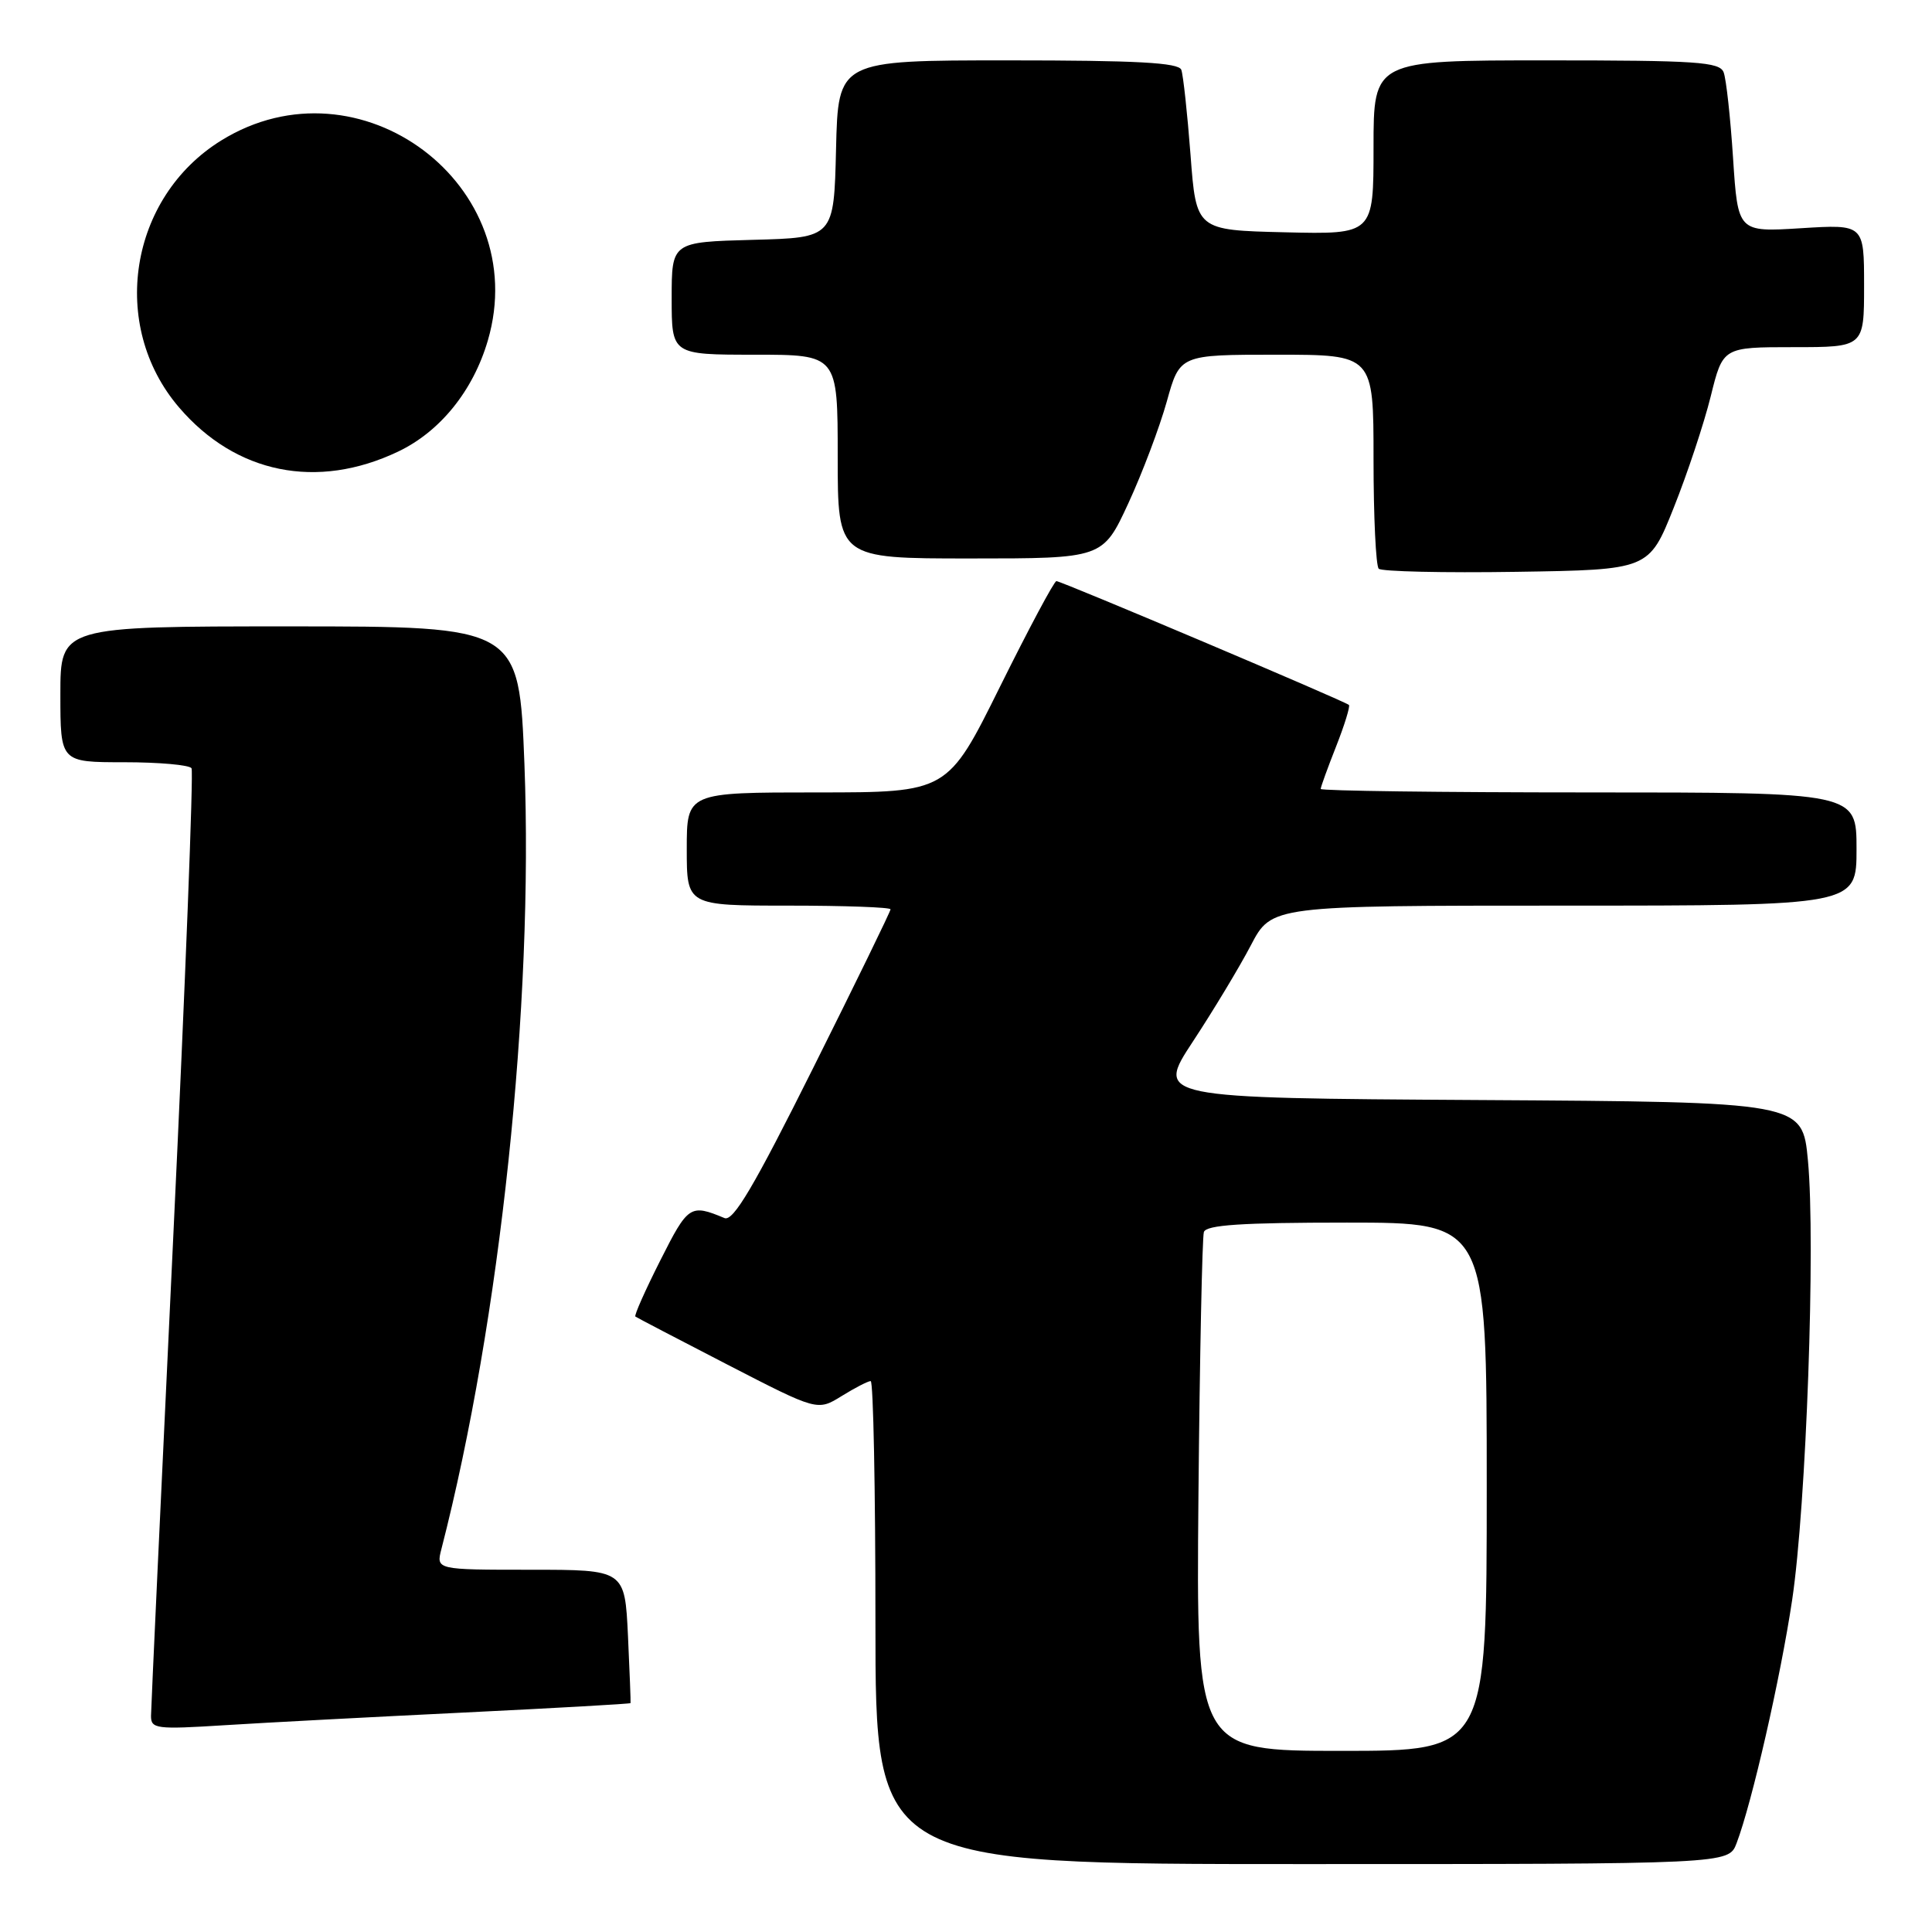 <?xml version="1.0" encoding="UTF-8" standalone="no"?>
<!DOCTYPE svg PUBLIC "-//W3C//DTD SVG 1.1//EN" "http://www.w3.org/Graphics/SVG/1.1/DTD/svg11.dtd" >
<svg xmlns="http://www.w3.org/2000/svg" xmlns:xlink="http://www.w3.org/1999/xlink" version="1.1" viewBox="0 0 256 256">
 <g >
 <path fill="currentColor"
d=" M 230.10 244.25 C 232.14 238.89 235.92 222.36 237.47 212.00 C 239.34 199.50 240.59 164.67 239.56 153.76 C 238.83 146.02 238.83 146.02 195.99 145.76 C 153.14 145.50 153.14 145.50 158.07 138.00 C 160.78 133.88 164.24 128.14 165.75 125.25 C 168.50 120.00 168.50 120.00 207.25 120.00 C 246.00 120.00 246.00 120.00 246.00 112.50 C 246.00 105.00 246.00 105.00 210.50 105.00 C 190.97 105.00 175.00 104.79 175.00 104.54 C 175.00 104.28 175.92 101.75 177.04 98.91 C 178.16 96.07 178.92 93.59 178.74 93.41 C 178.26 92.93 140.63 77.00 139.98 77.00 C 139.68 77.00 136.32 83.30 132.50 91.00 C 125.56 105.00 125.56 105.00 108.28 105.00 C 91.00 105.00 91.00 105.00 91.00 112.50 C 91.00 120.00 91.00 120.00 104.50 120.00 C 111.92 120.00 118.00 120.22 118.00 120.49 C 118.00 120.77 113.39 130.22 107.75 141.51 C 99.89 157.26 97.16 161.88 96.00 161.40 C 91.46 159.51 91.18 159.70 87.50 167.00 C 85.50 170.96 84.01 174.31 84.19 174.45 C 84.36 174.58 89.86 177.45 96.41 180.83 C 108.32 186.97 108.32 186.97 111.53 184.98 C 113.29 183.89 115.02 183.00 115.37 183.00 C 115.72 183.00 116.00 197.40 116.00 215.00 C 116.00 247.00 116.00 247.00 172.52 247.00 C 229.05 247.00 229.05 247.00 230.10 244.25 Z  M 61.49 226.92 C 73.59 226.33 83.52 225.77 83.55 225.67 C 83.59 225.58 83.43 221.56 83.21 216.75 C 82.79 208.00 82.79 208.00 70.29 208.00 C 57.78 208.00 57.78 208.00 58.49 205.25 C 66.29 174.94 70.71 133.13 69.49 101.25 C 68.78 83.00 68.78 83.00 38.39 83.00 C 8.00 83.00 8.00 83.00 8.00 92.00 C 8.00 101.00 8.00 101.00 16.44 101.00 C 21.08 101.00 25.11 101.36 25.38 101.80 C 25.65 102.25 24.56 130.26 22.95 164.05 C 21.34 197.85 20.02 226.34 20.01 227.36 C 20.00 229.08 20.69 229.17 29.75 228.60 C 35.11 228.26 49.40 227.51 61.49 226.92 Z  M 221.78 67.27 C 223.59 62.74 225.79 56.11 226.68 52.52 C 228.29 46.00 228.29 46.00 237.64 46.00 C 247.00 46.00 247.00 46.00 247.00 37.86 C 247.00 29.72 247.00 29.72 238.64 30.24 C 230.28 30.76 230.28 30.76 229.64 20.96 C 229.29 15.57 228.73 10.45 228.39 9.58 C 227.86 8.20 224.85 8.00 204.89 8.00 C 182.00 8.00 182.00 8.00 182.00 19.53 C 182.00 31.06 182.00 31.06 170.25 30.78 C 158.50 30.50 158.50 30.50 157.75 20.50 C 157.33 15.00 156.78 9.94 156.53 9.25 C 156.17 8.30 150.65 8.00 133.56 8.00 C 111.06 8.00 111.06 8.00 110.78 19.75 C 110.50 31.50 110.50 31.50 99.75 31.78 C 89.00 32.07 89.00 32.07 89.00 39.53 C 89.00 47.00 89.00 47.00 100.00 47.00 C 111.00 47.00 111.00 47.00 111.00 60.50 C 111.00 74.00 111.00 74.00 128.57 74.00 C 146.13 74.00 146.13 74.00 149.51 66.69 C 151.37 62.67 153.66 56.59 154.61 53.19 C 156.33 47.00 156.33 47.00 169.16 47.00 C 182.00 47.00 182.00 47.00 182.00 60.83 C 182.00 68.44 182.31 74.98 182.69 75.36 C 183.07 75.73 191.28 75.92 200.94 75.77 C 218.50 75.50 218.50 75.50 221.78 67.27 Z  M 52.75 59.84 C 58.32 57.19 62.69 51.78 64.64 45.12 C 70.66 24.57 47.63 7.28 29.32 18.61 C 17.11 26.16 14.42 43.12 23.72 53.98 C 31.24 62.77 42.02 64.95 52.75 59.84 Z  M 158.80 198.25 C 158.97 179.69 159.30 163.94 159.52 163.25 C 159.83 162.31 164.53 162.00 178.47 162.00 C 197.00 162.00 197.00 162.00 197.00 197.00 C 197.00 232.00 197.00 232.00 177.75 232.00 C 158.50 232.00 158.50 232.00 158.80 198.25 Z "/>
</g>
</svg>